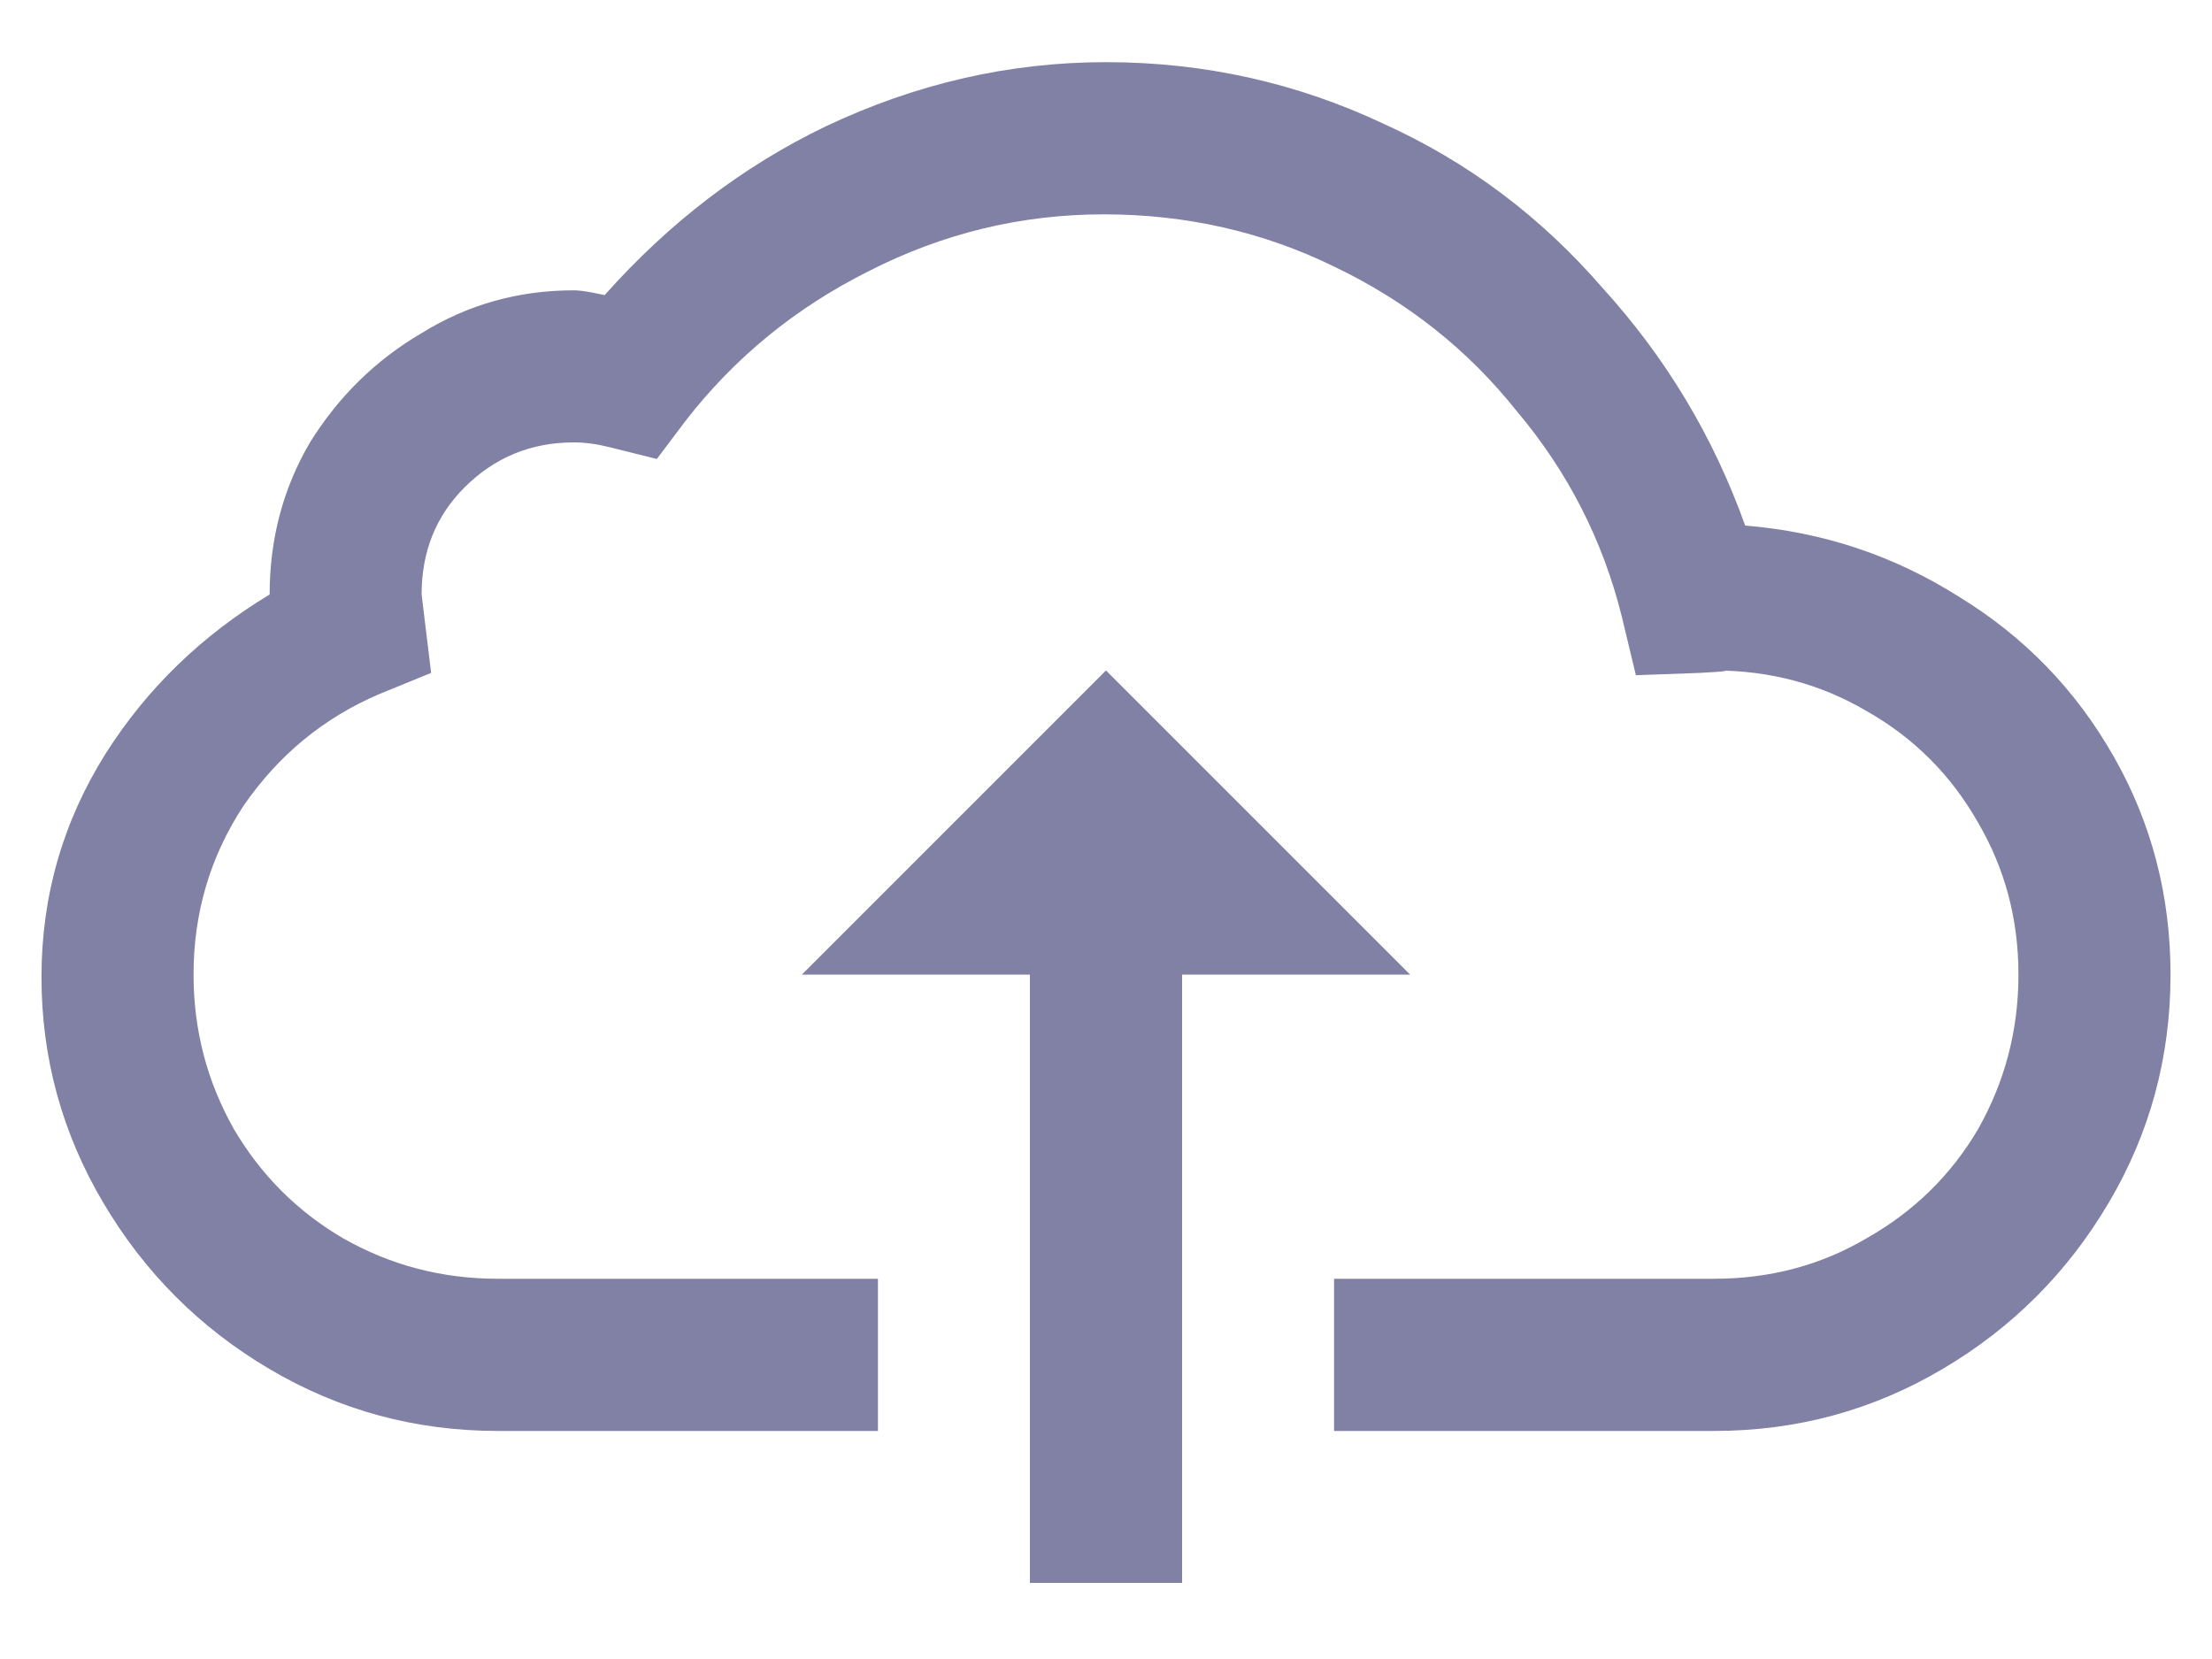 <svg width="20" height="15" viewBox="0 0 20 15" fill="none" xmlns="http://www.w3.org/2000/svg">
<path d="M10 0.562C9.126 0.562 8.281 0.756 7.465 1.143C6.72 1.501 6.054 2.009 5.467 2.668L5.359 2.646C5.288 2.632 5.23 2.625 5.188 2.625C4.686 2.625 4.228 2.754 3.812 3.012C3.397 3.255 3.061 3.585 2.803 4C2.559 4.415 2.438 4.874 2.438 5.375C1.822 5.747 1.327 6.227 0.955 6.814C0.568 7.43 0.375 8.104 0.375 8.834C0.375 9.564 0.561 10.245 0.934 10.875C1.306 11.505 1.807 12.007 2.438 12.379C3.068 12.751 3.755 12.938 4.5 12.938H7.938V11.562H4.5C3.999 11.562 3.533 11.441 3.104 11.197C2.688 10.954 2.359 10.624 2.115 10.209C1.872 9.779 1.75 9.314 1.75 8.812C1.75 8.254 1.9 7.745 2.201 7.287C2.516 6.829 2.924 6.492 3.426 6.277L3.898 6.084L3.812 5.375C3.812 4.988 3.941 4.666 4.199 4.408C4.471 4.136 4.801 4 5.188 4C5.288 4 5.395 4.014 5.51 4.043L5.939 4.15L6.197 3.807C6.641 3.234 7.193 2.783 7.852 2.453C8.525 2.109 9.234 1.938 9.979 1.938C10.723 1.938 11.418 2.095 12.062 2.41C12.721 2.725 13.273 3.162 13.717 3.721C14.175 4.265 14.49 4.881 14.662 5.568L14.791 6.105L15.371 6.084C15.629 6.07 15.672 6.062 15.5 6.062C16.001 6.062 16.46 6.184 16.875 6.428C17.305 6.671 17.641 7.008 17.885 7.438C18.128 7.853 18.25 8.311 18.25 8.812C18.25 9.314 18.128 9.779 17.885 10.209C17.641 10.624 17.305 10.954 16.875 11.197C16.46 11.441 16.001 11.562 15.5 11.562H12.062V12.938H15.5C16.245 12.938 16.932 12.751 17.562 12.379C18.193 12.007 18.694 11.505 19.066 10.875C19.439 10.245 19.625 9.557 19.625 8.812C19.625 8.096 19.453 7.438 19.109 6.836C18.766 6.234 18.3 5.755 17.713 5.396C17.126 5.024 16.481 4.809 15.779 4.752C15.493 3.95 15.063 3.234 14.49 2.604C13.932 1.959 13.273 1.465 12.514 1.121C11.726 0.749 10.888 0.562 10 0.562ZM10 6.062L7.25 8.812H9.312V14.312H10.688V8.812H12.75L10 6.062Z" fill="#8181A5"/>
</svg>
